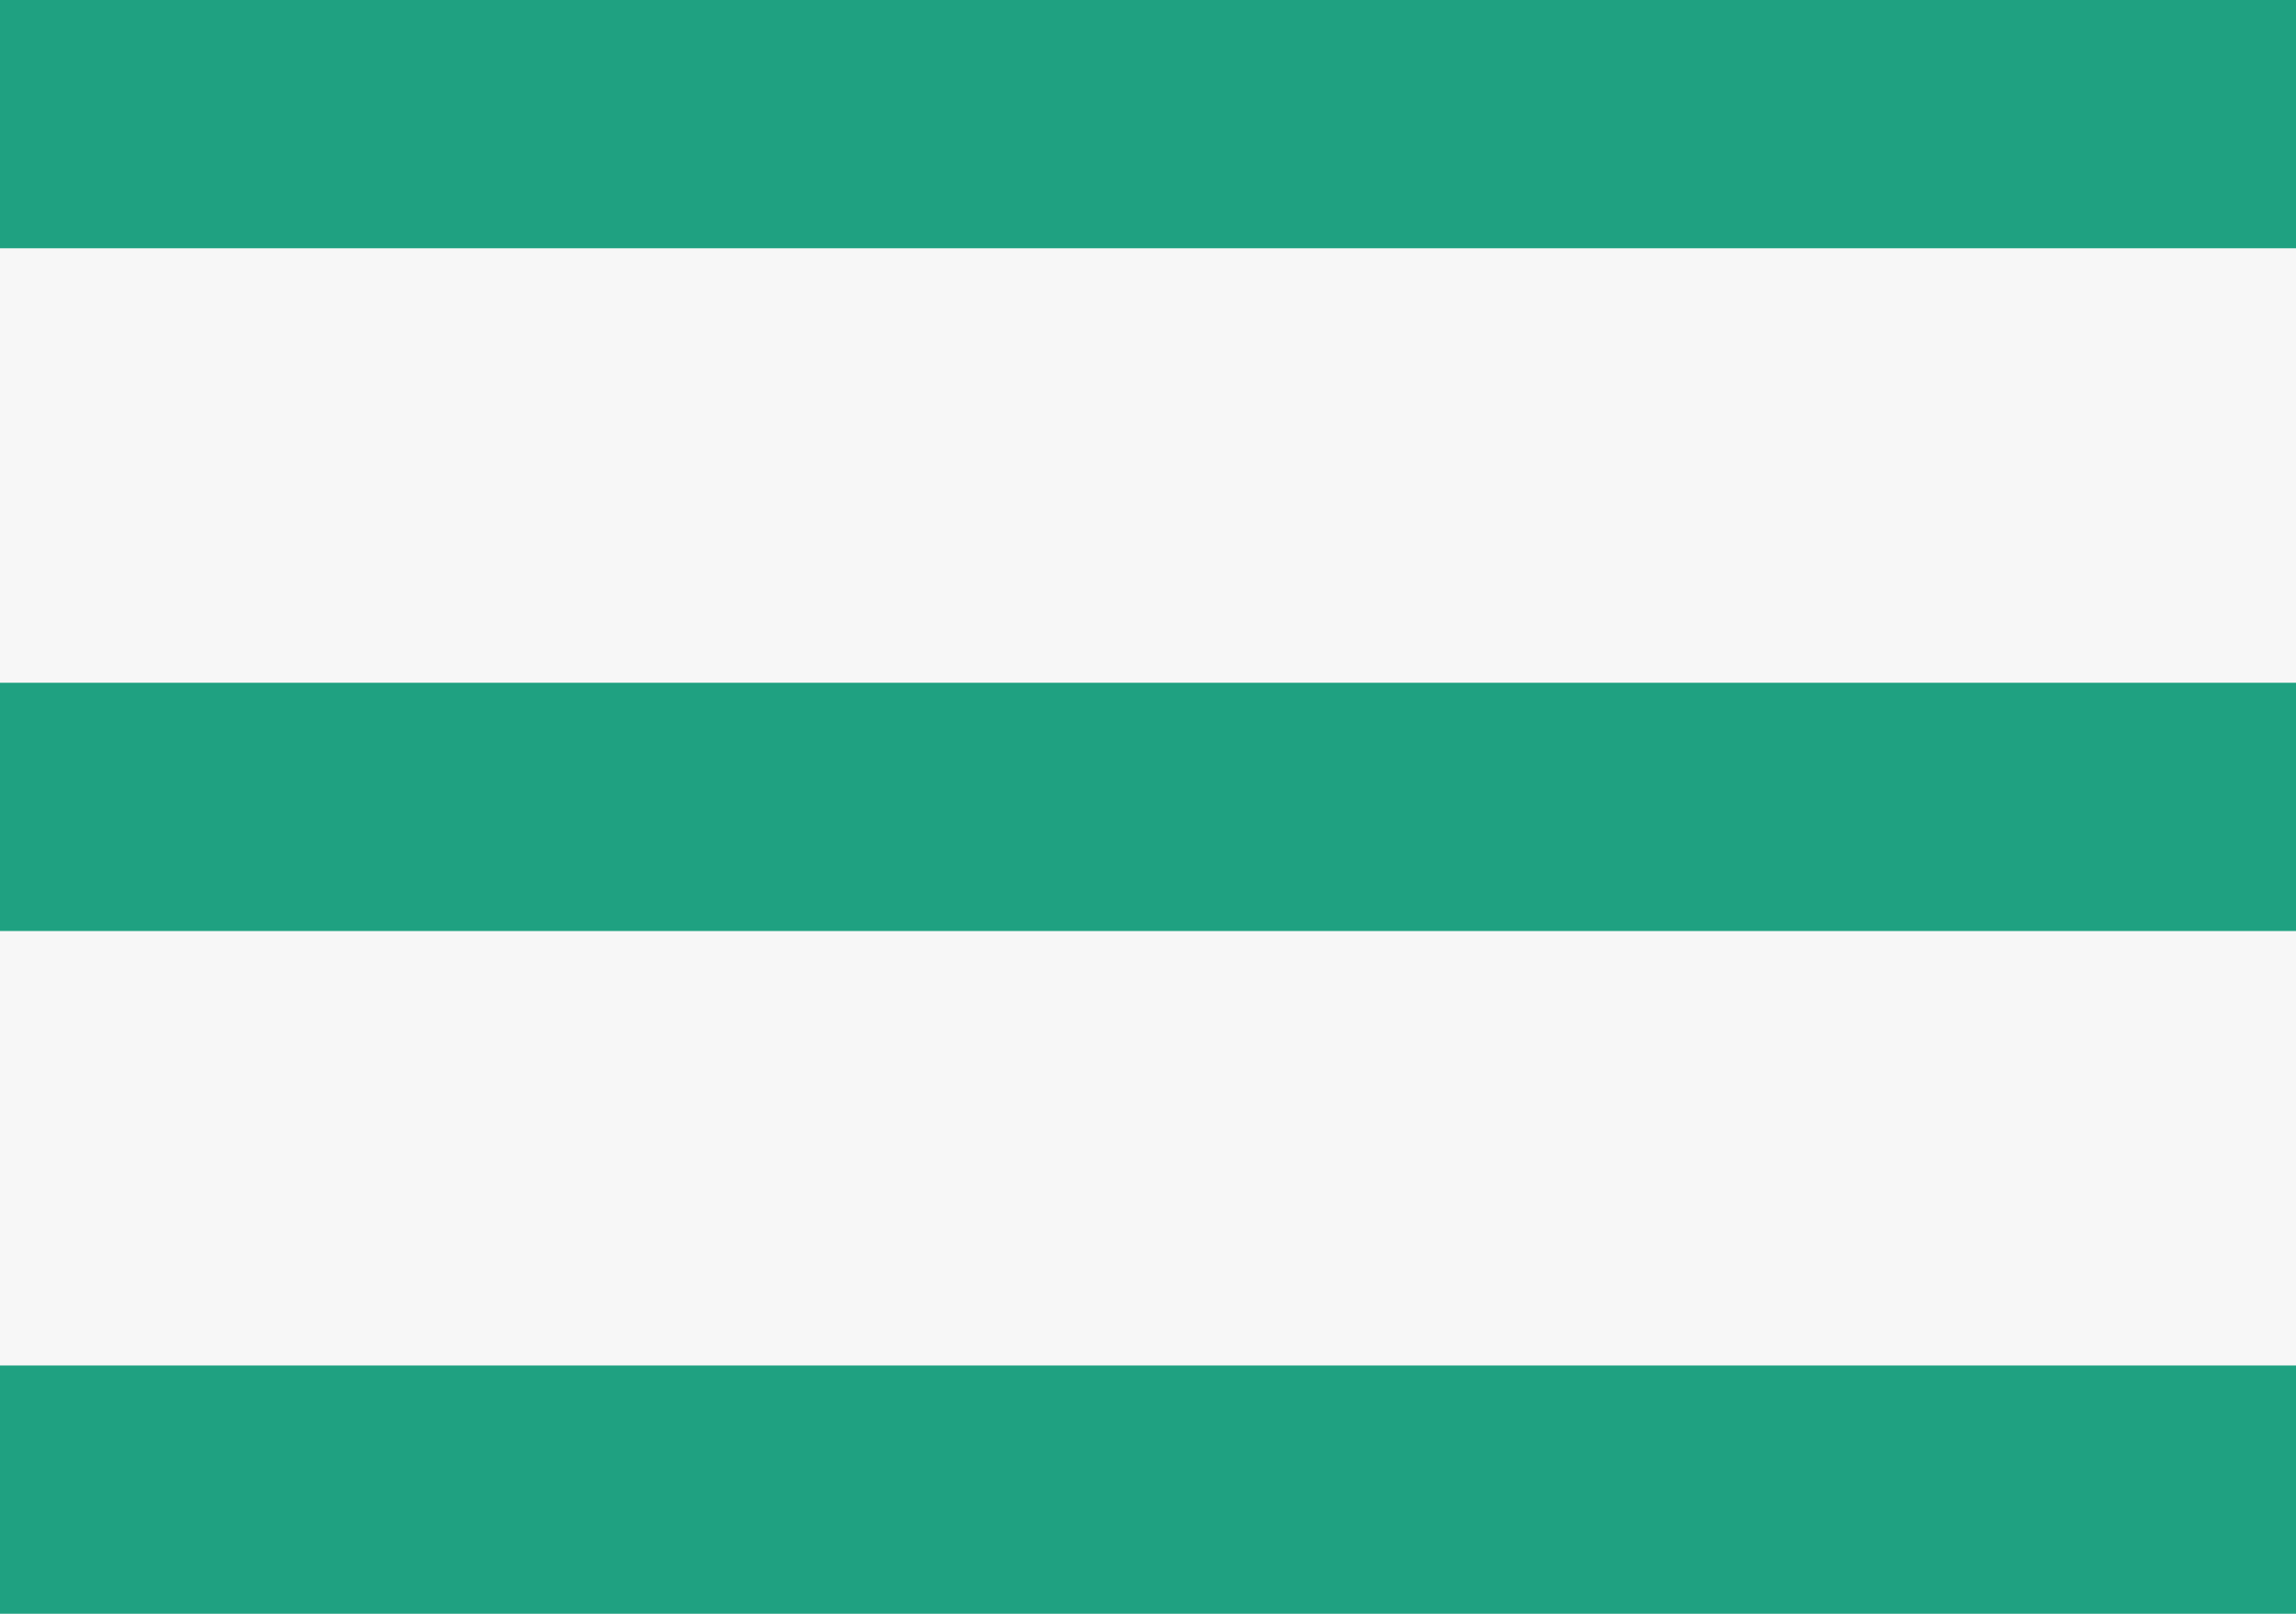 <svg width="37" height="26" viewBox="0 0 37 26" fill="none" xmlns="http://www.w3.org/2000/svg">
<rect width="37" height="26" fill="#E5E5E5"/>
<g clip-path="url(#clip0_0_1)">
<rect width="375" height="667" transform="translate(-17 -20)" fill="white"/>
<rect x="-17" y="-20" width="375" height="65" fill="#F7F7F7"/>
<rect width="37" height="4" fill="#1FA181"/>
<rect y="11" width="37" height="4" fill="#1FA181"/>
<rect y="22" width="37" height="4" fill="#1FA181"/>
</g>
<defs>
<clipPath id="clip0_0_1">
<rect width="375" height="667" fill="white" transform="translate(-17 -20)"/>
</clipPath>
</defs>
</svg>
